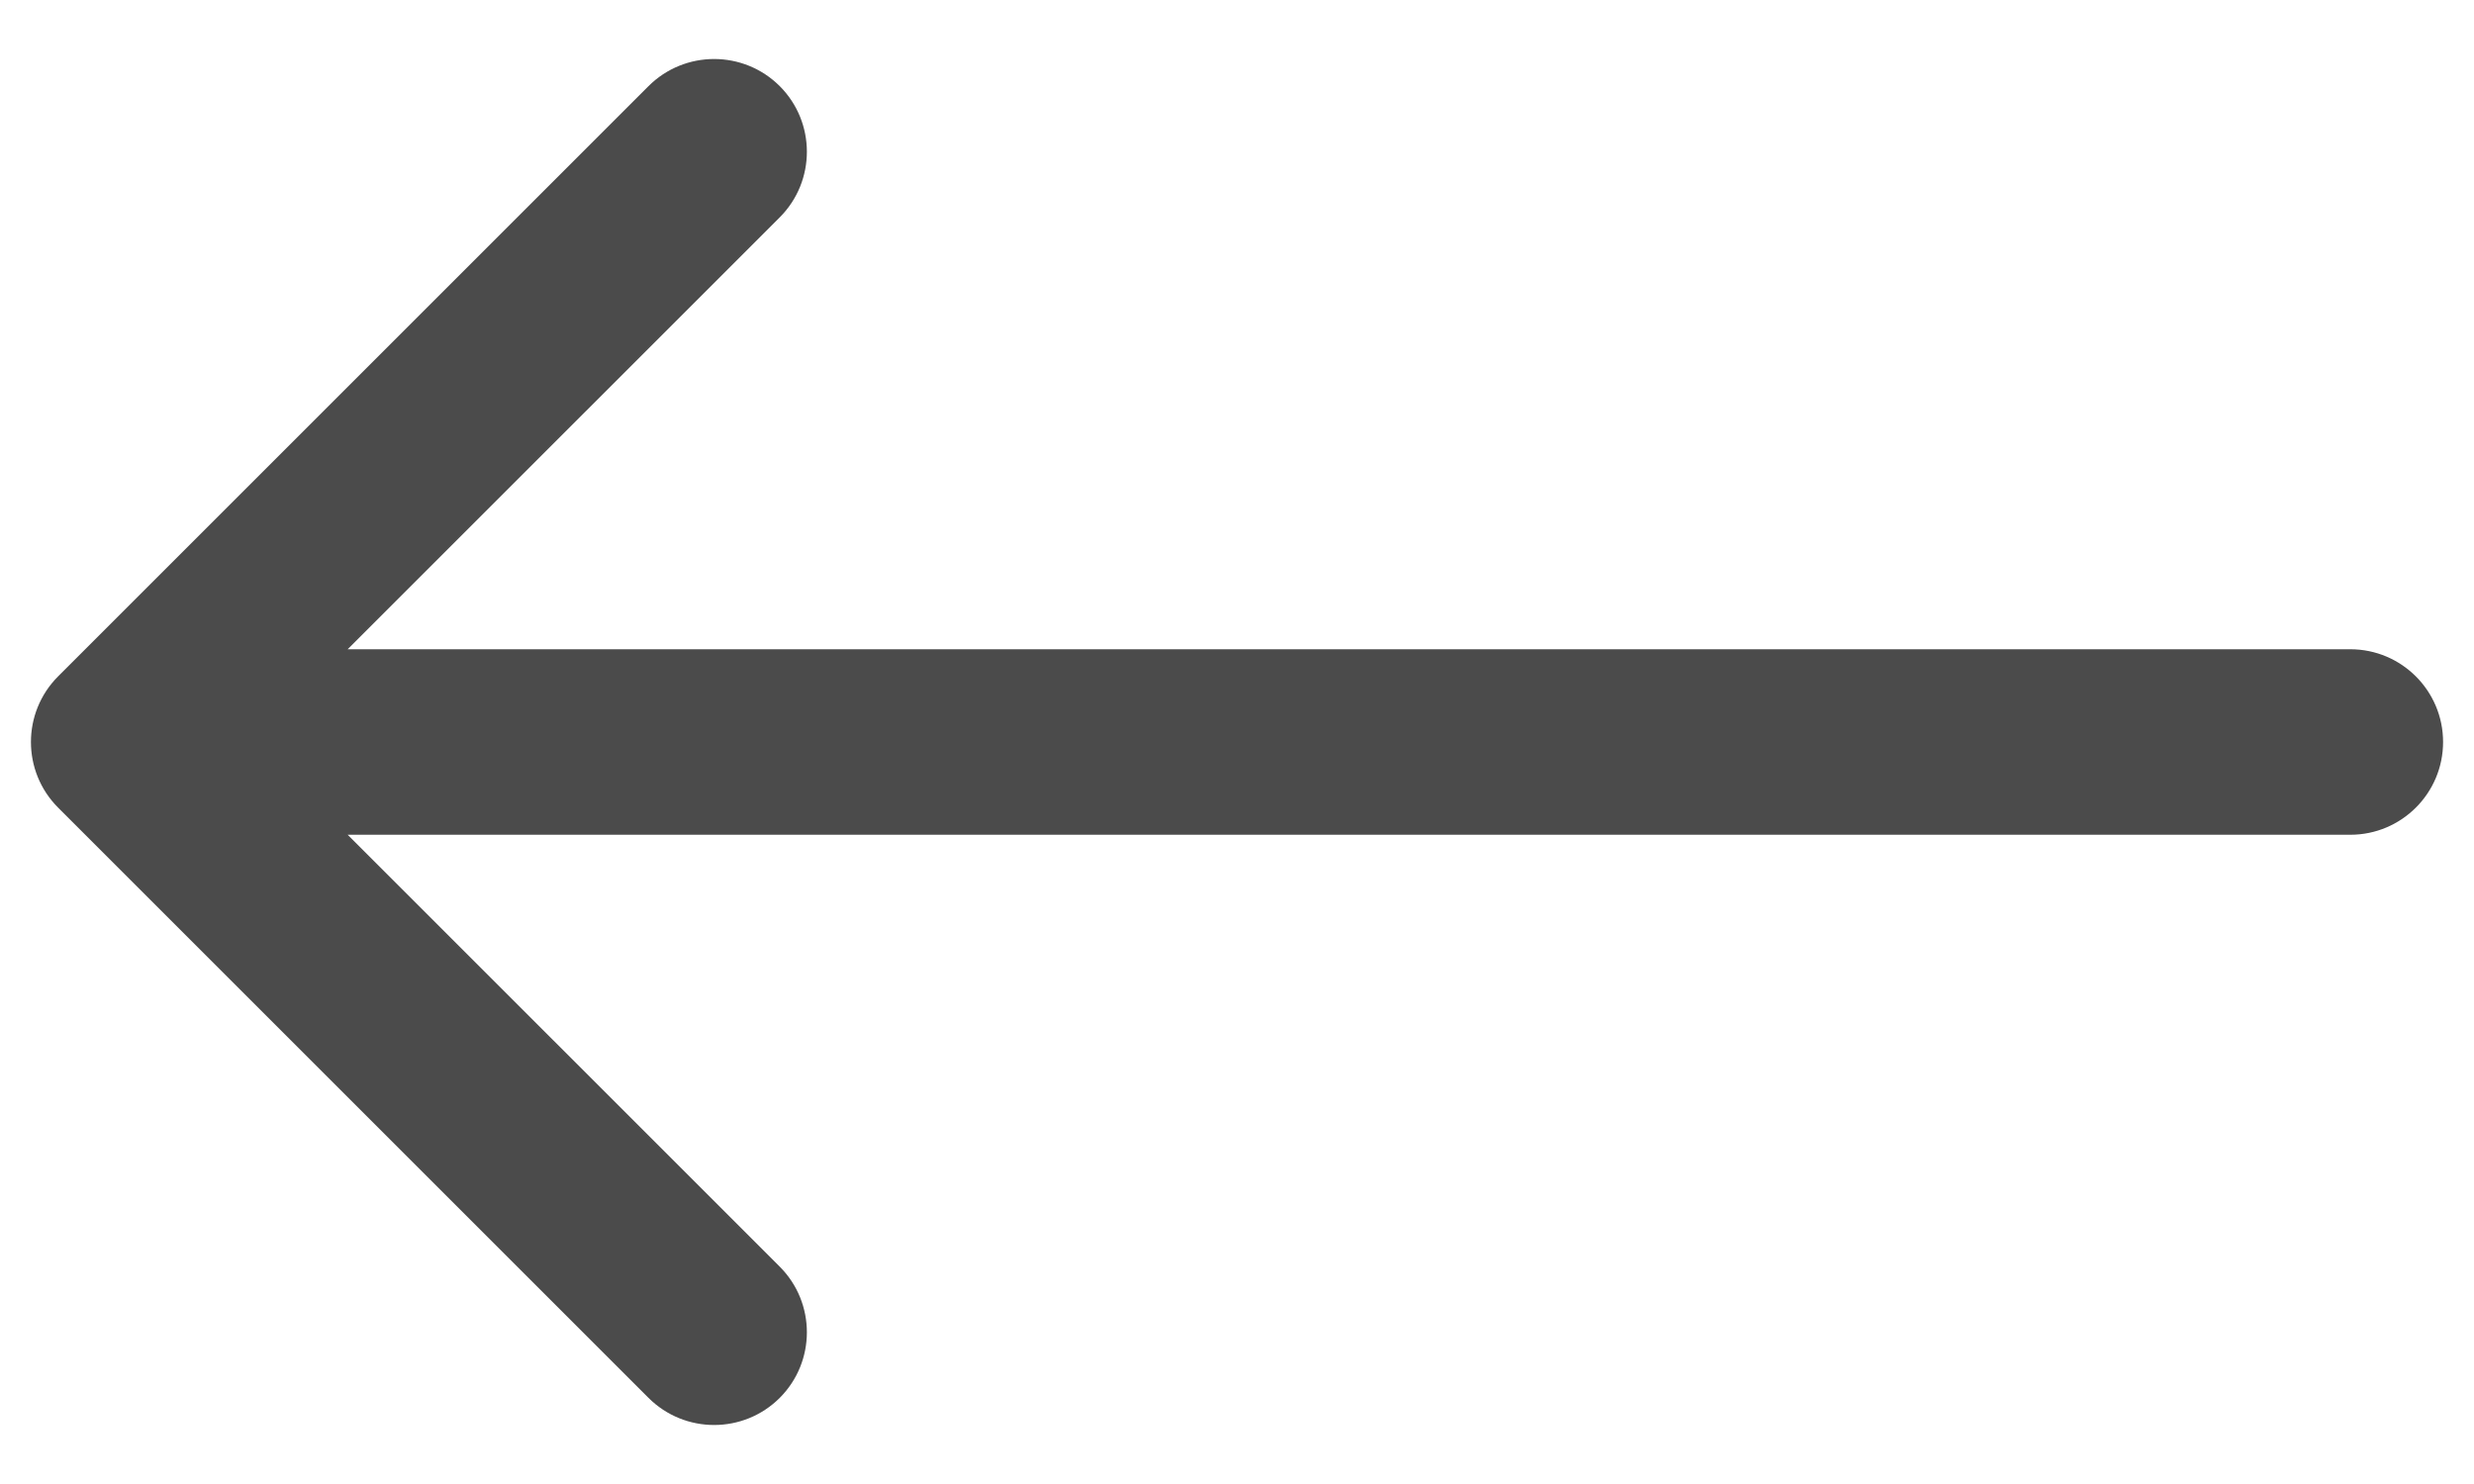 <svg width="40" height="24" viewBox="0 0 40 24" fill="none" xmlns="http://www.w3.org/2000/svg">
<path d="M38 10.5C38.828 10.5 39.5 11.172 39.5 12C39.5 12.828 38.828 13.5 38 13.5V10.5ZM0.939 13.061C0.354 12.475 0.354 11.525 0.939 10.939L10.485 1.393C11.071 0.808 12.021 0.808 12.607 1.393C13.192 1.979 13.192 2.929 12.607 3.515L4.121 12L12.607 20.485C13.192 21.071 13.192 22.021 12.607 22.607C12.021 23.192 11.071 23.192 10.485 22.607L0.939 13.061ZM38 13.5H2V10.5H38V13.5Z" fill="#4B4B4B"/>
</svg>
